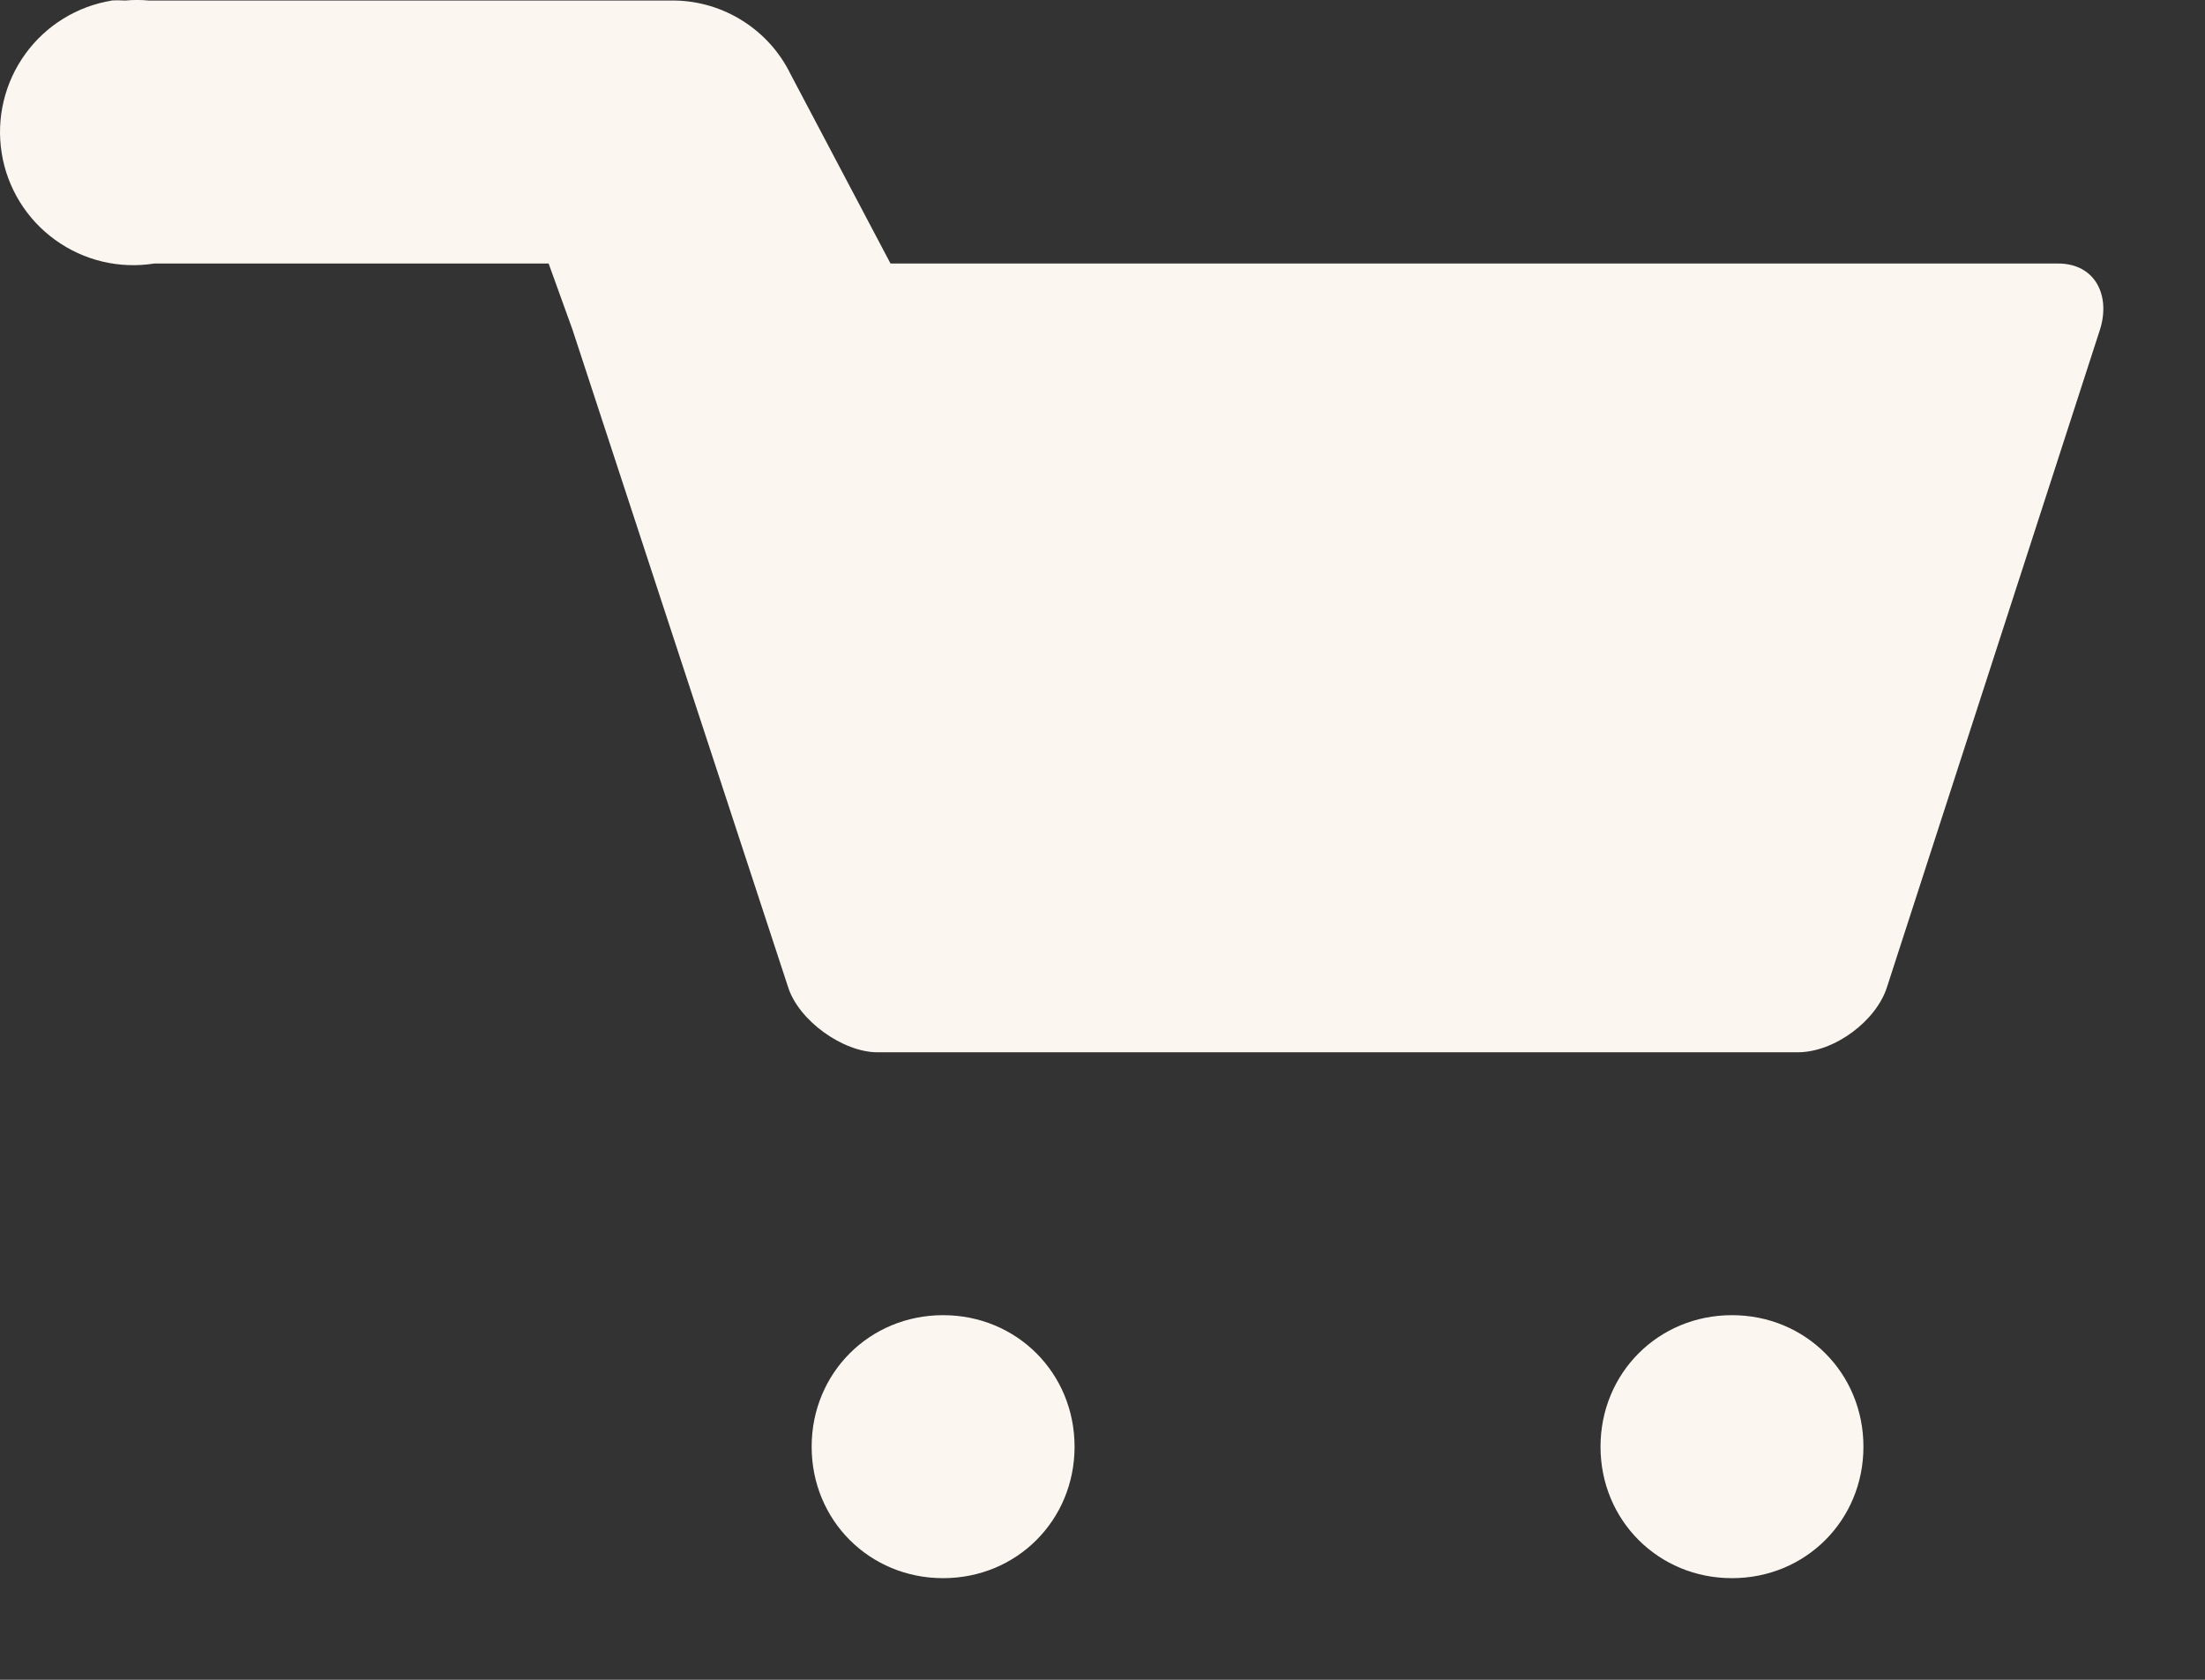 <svg width="21" height="16" viewBox="0 0 21 16" fill="none" xmlns="http://www.w3.org/2000/svg">
<rect x="0" y="0" width="21" height="16" fill="#333333" stroke="none"/>
<path d="M1.068 0.005C0.736 0.058 0.438 0.241 0.241 0.514C0.044 0.786 -0.037 1.126 0.016 1.458C0.069 1.79 0.252 2.087 0.524 2.284C0.797 2.482 1.136 2.563 1.469 2.51H5.225L5.451 3.136L6.477 6.266L7.504 9.397C7.604 9.722 8.03 10.023 8.356 10.023H17.121C17.472 10.023 17.873 9.722 17.973 9.397L20.001 3.136C20.102 2.81 19.951 2.51 19.601 2.51H8.481L7.529 0.706C7.428 0.499 7.271 0.324 7.077 0.201C6.883 0.077 6.658 0.009 6.427 0.005L1.418 0.005C1.343 -0.002 1.268 -0.002 1.193 0.005C1.143 0.002 1.093 0.002 1.043 0.005L1.068 0.005ZM8.982 12.527C8.281 12.527 7.73 13.078 7.73 13.78C7.73 14.481 8.281 15.032 8.982 15.032C9.683 15.032 10.234 14.481 10.234 13.78C10.234 13.078 9.683 12.527 8.982 12.527ZM16.495 12.527C15.794 12.527 15.243 13.078 15.243 13.78C15.243 14.481 15.794 15.032 16.495 15.032C17.196 15.032 17.747 14.481 17.747 13.78C17.747 13.078 17.196 12.527 16.495 12.527Z" fill="#FBF6F0"/>
</svg>
